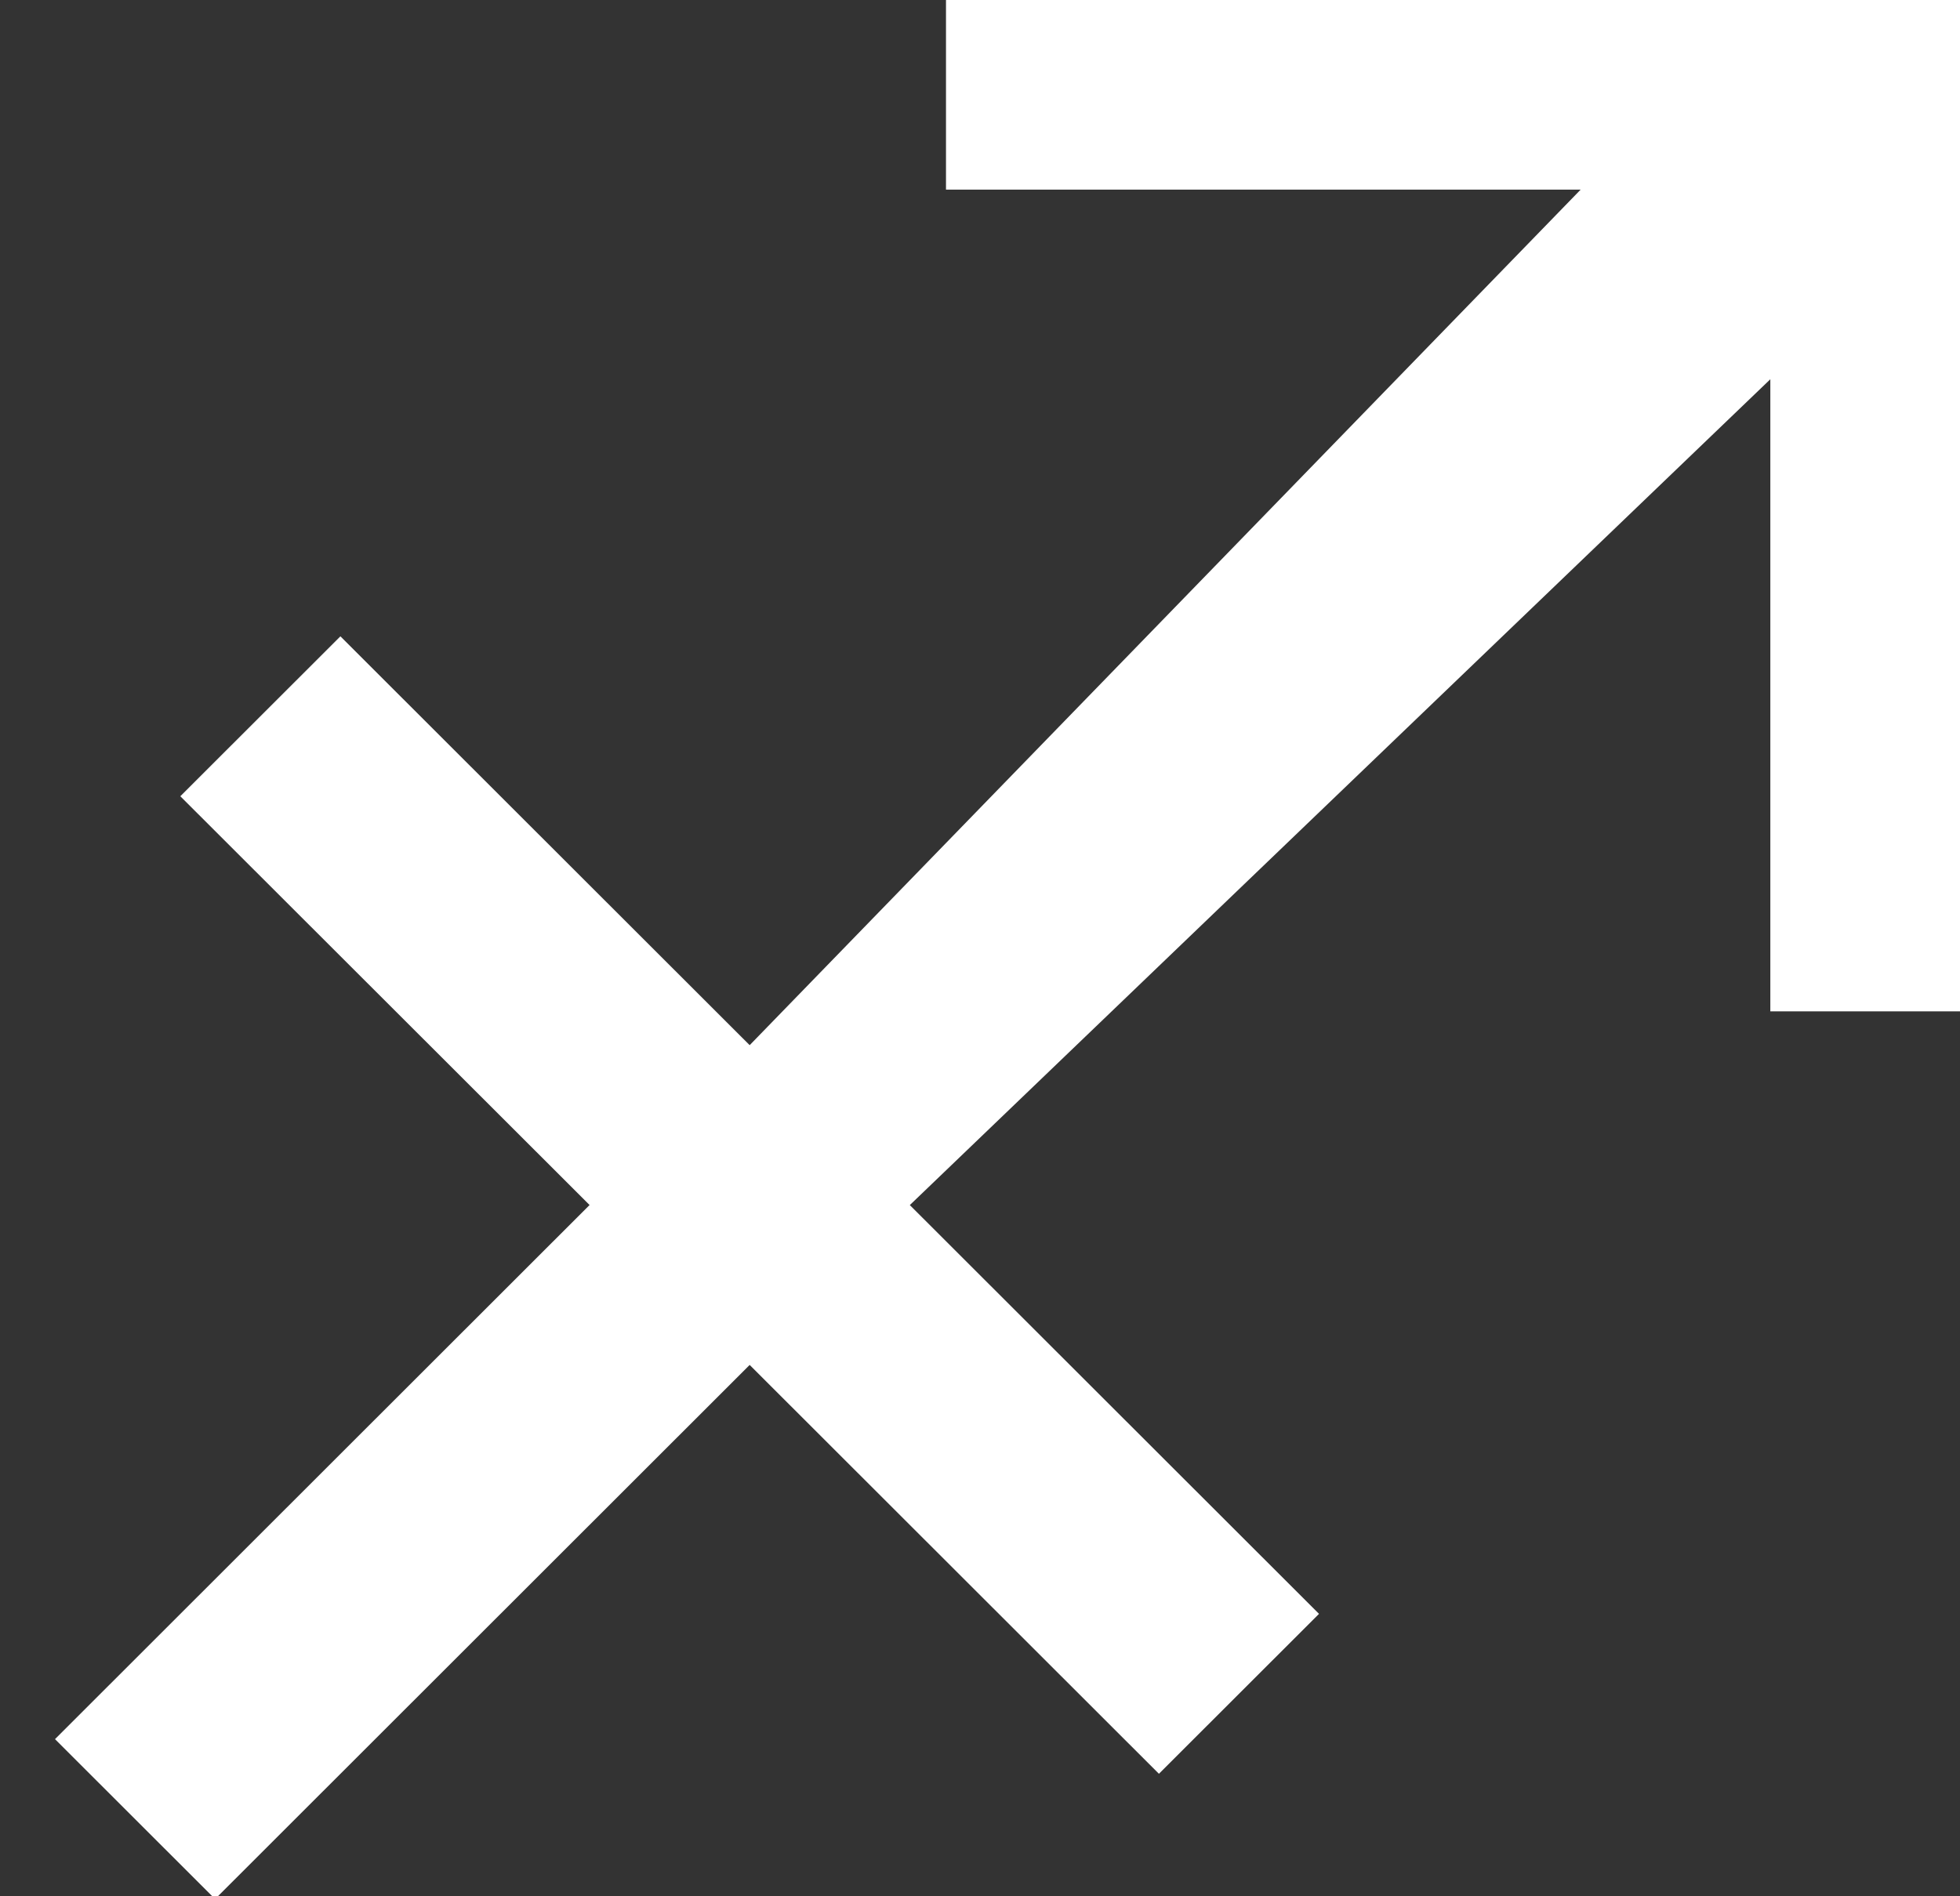 <svg width="31" height="30" viewBox="0 0 31 30" xmlns="http://www.w3.org/2000/svg"><rect x="0" y="0" width="31" height="30" fill="#333333" stroke="none"/><path d="M28 6L14.39 19.065l6.472 6.467-2.532 2.53-6.473-6.468-8.455 8.45-2.532-2.53 8.455-8.45-6.473-6.467 2.532-2.53 6.473 6.468L25 3H14.962V0H31v16h-3" fill="#fff"/></svg>